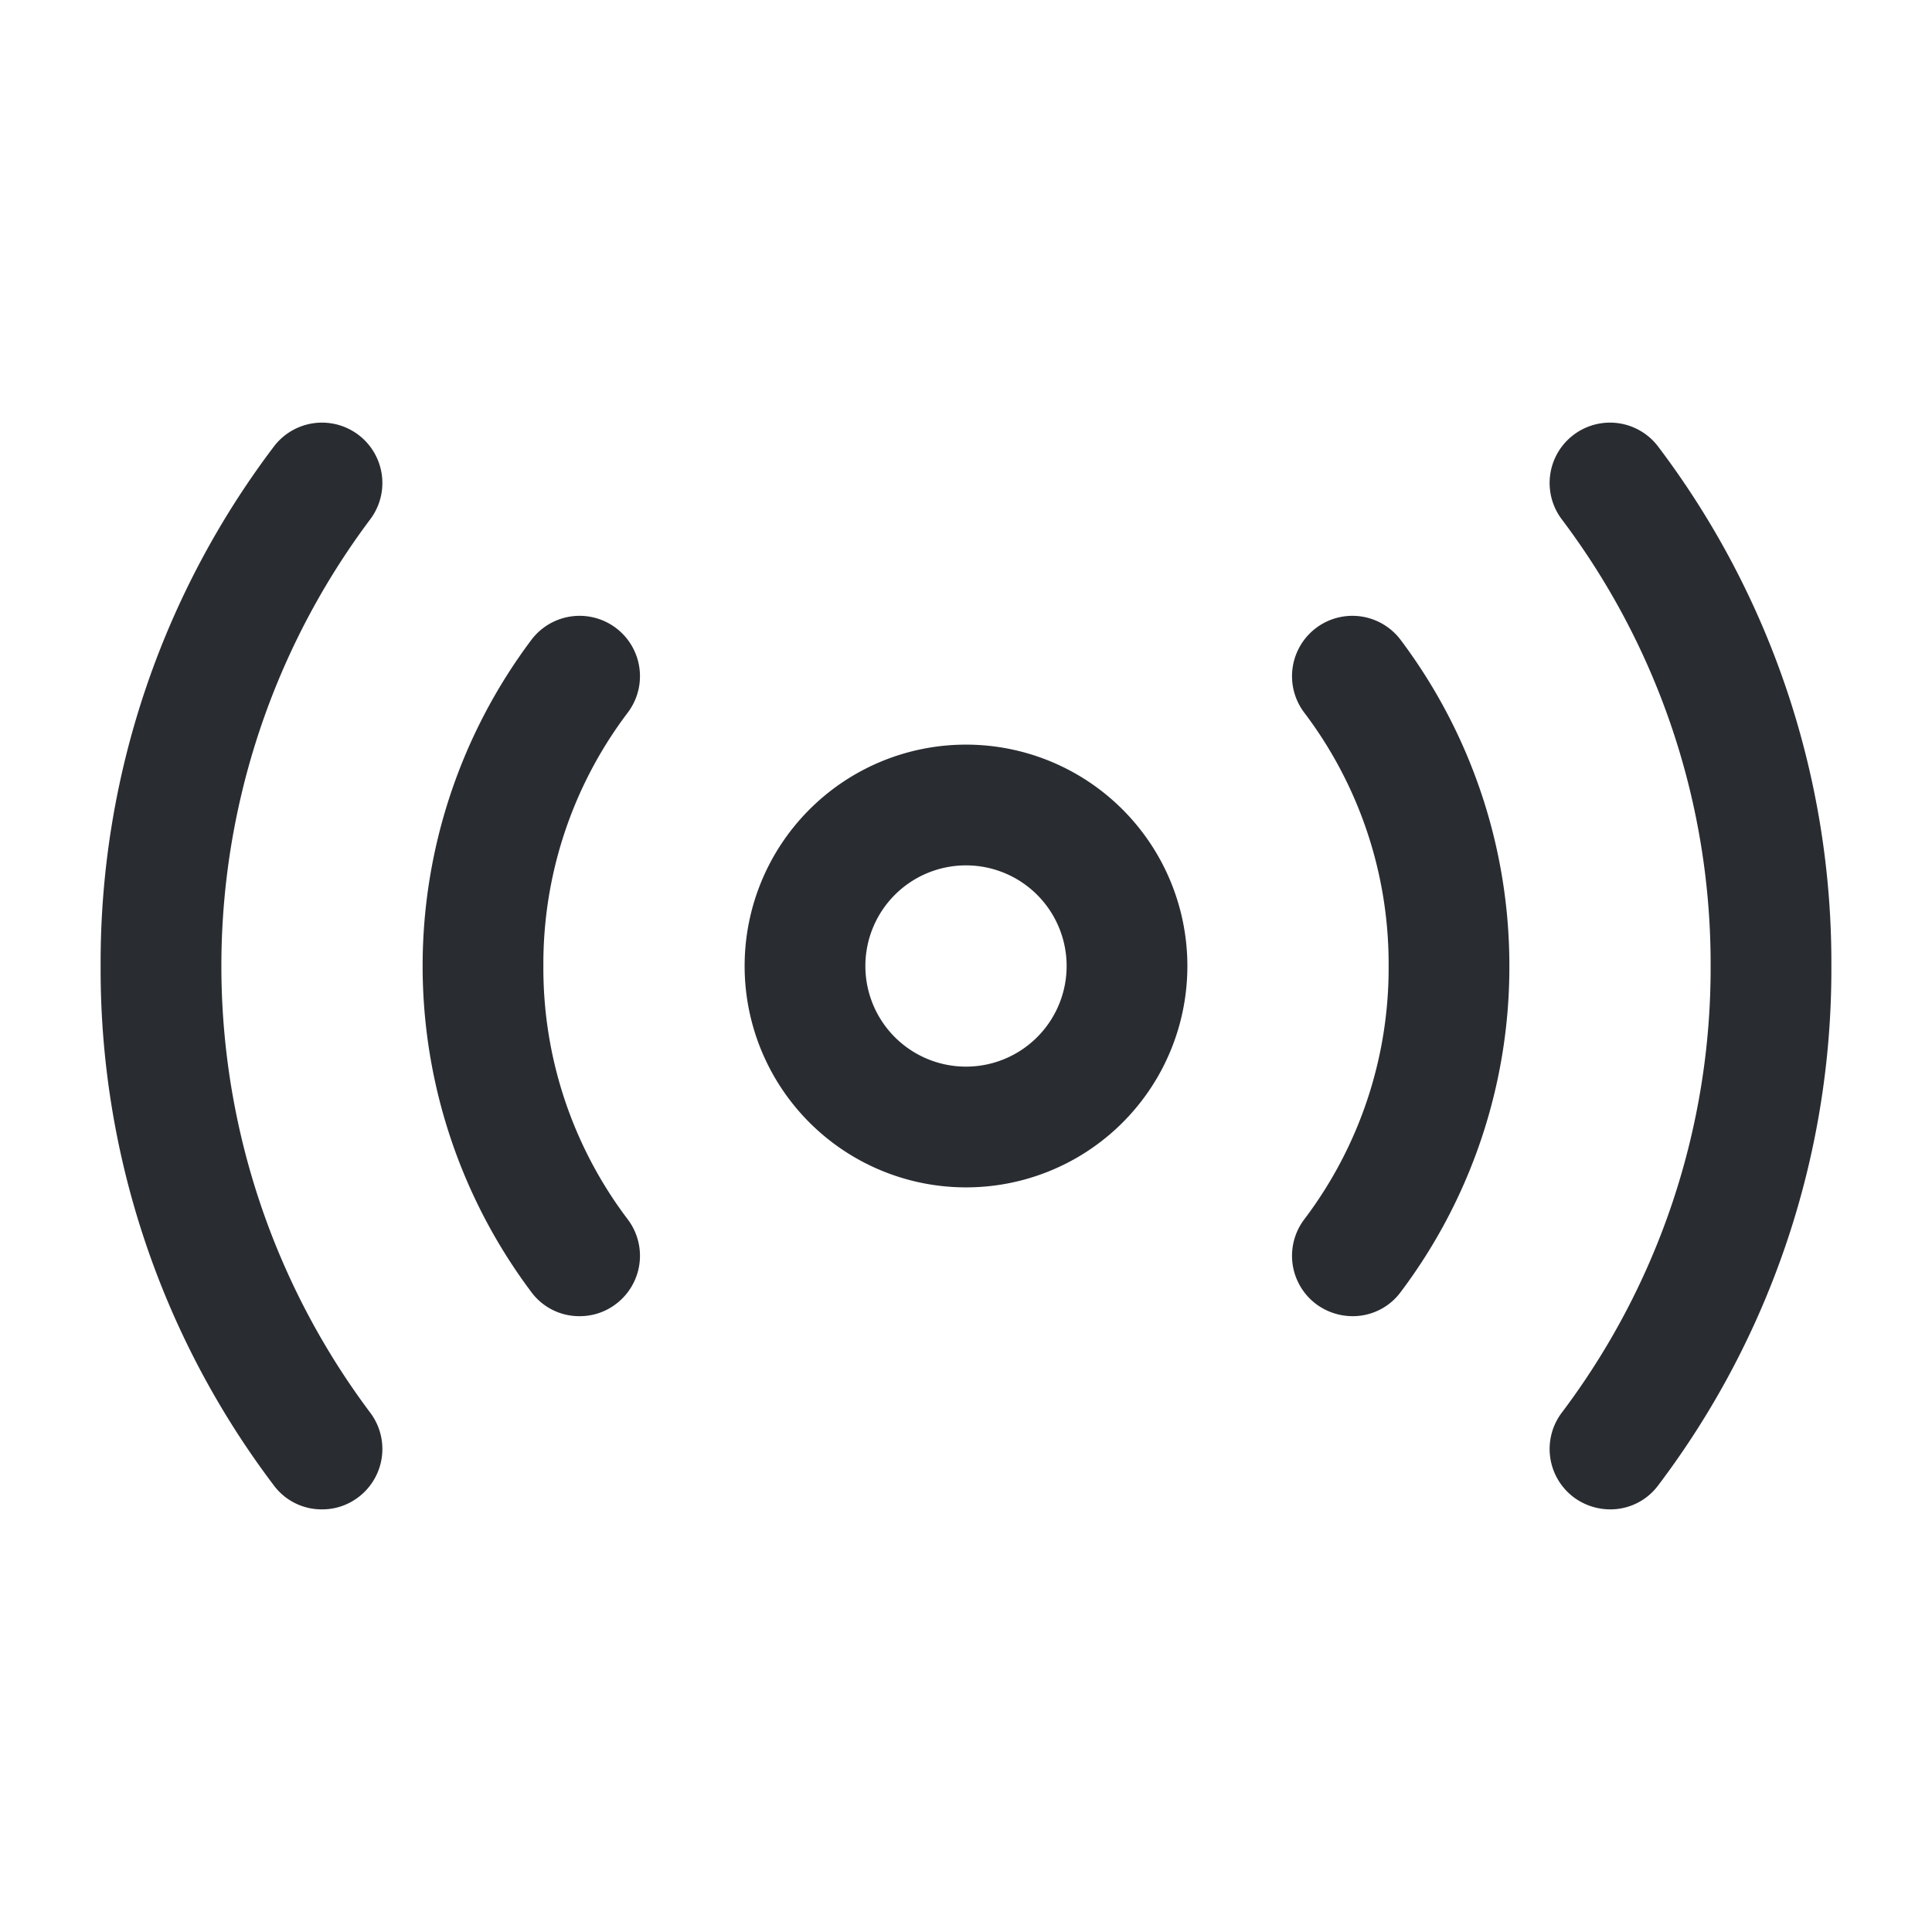 <svg xmlns="http://www.w3.org/2000/svg" width="24" height="24" viewBox="0 0 24 24">
  <g id="vuesax_outline_radar" data-name="vuesax/outline/radar" transform="translate(-300 -316)">
    <g id="radar">
      <path id="Vector" d="M2.75,5.5A2.75,2.75,0,1,1,5.5,2.75,2.748,2.748,0,0,1,2.75,5.5Zm0-4A1.25,1.25,0,1,0,4,2.75,1.25,1.25,0,0,0,2.75,1.5Z" transform="translate(309.25 325.25)" fill="#292d32"/>
      <path id="Vector-2" data-name="Vector" d="M.75,13.5a.76.76,0,0,1-.45-.15A.75.75,0,0,1,.15,12.3,9.169,9.169,0,0,0,2,6.75,9.169,9.169,0,0,0,.15,1.2.75.75,0,0,1,1.35.3,10.624,10.624,0,0,1,3.5,6.75,10.624,10.624,0,0,1,1.35,13.2.739.739,0,0,1,.75,13.5Z" transform="translate(319.25 321.25)" fill="#292d32"/>
      <path id="Vector-3" data-name="Vector" d="M2.75,13.5a.739.739,0,0,1-.6-.3A10.624,10.624,0,0,1,0,6.75,10.624,10.624,0,0,1,2.15.3a.75.75,0,1,1,1.2.9,9.25,9.25,0,0,0,0,11.1.75.75,0,0,1-.15,1.05A.738.738,0,0,1,2.75,13.5Z" transform="translate(301.25 321.25)" fill="#292d32"/>
      <path id="Vector-4" data-name="Vector" d="M.75,8.7A.76.76,0,0,1,.3,8.55.75.75,0,0,1,.15,7.5,5.168,5.168,0,0,0,1.2,4.35,5.168,5.168,0,0,0,.15,1.2.75.75,0,1,1,1.35.3,6.73,6.73,0,0,1,2.7,4.35,6.709,6.709,0,0,1,1.35,8.4.739.739,0,0,1,.75,8.7Z" transform="translate(316.05 323.65)" fill="#292d32"/>
      <path id="Vector-5" data-name="Vector" d="M1.95,8.7a.739.739,0,0,1-.6-.3,6.75,6.75,0,0,1,0-8.1.75.75,0,1,1,1.2.9A5.168,5.168,0,0,0,1.5,4.35,5.168,5.168,0,0,0,2.55,7.5.75.75,0,0,1,2.4,8.55.738.738,0,0,1,1.95,8.7Z" transform="translate(305.25 323.65)" fill="#292d32"/>
      <path id="Vector-6" data-name="Vector" d="M0,0H24V24H0Z" transform="translate(300 316)" fill="none" opacity="0"/>
    </g>
  </g>
</svg>
